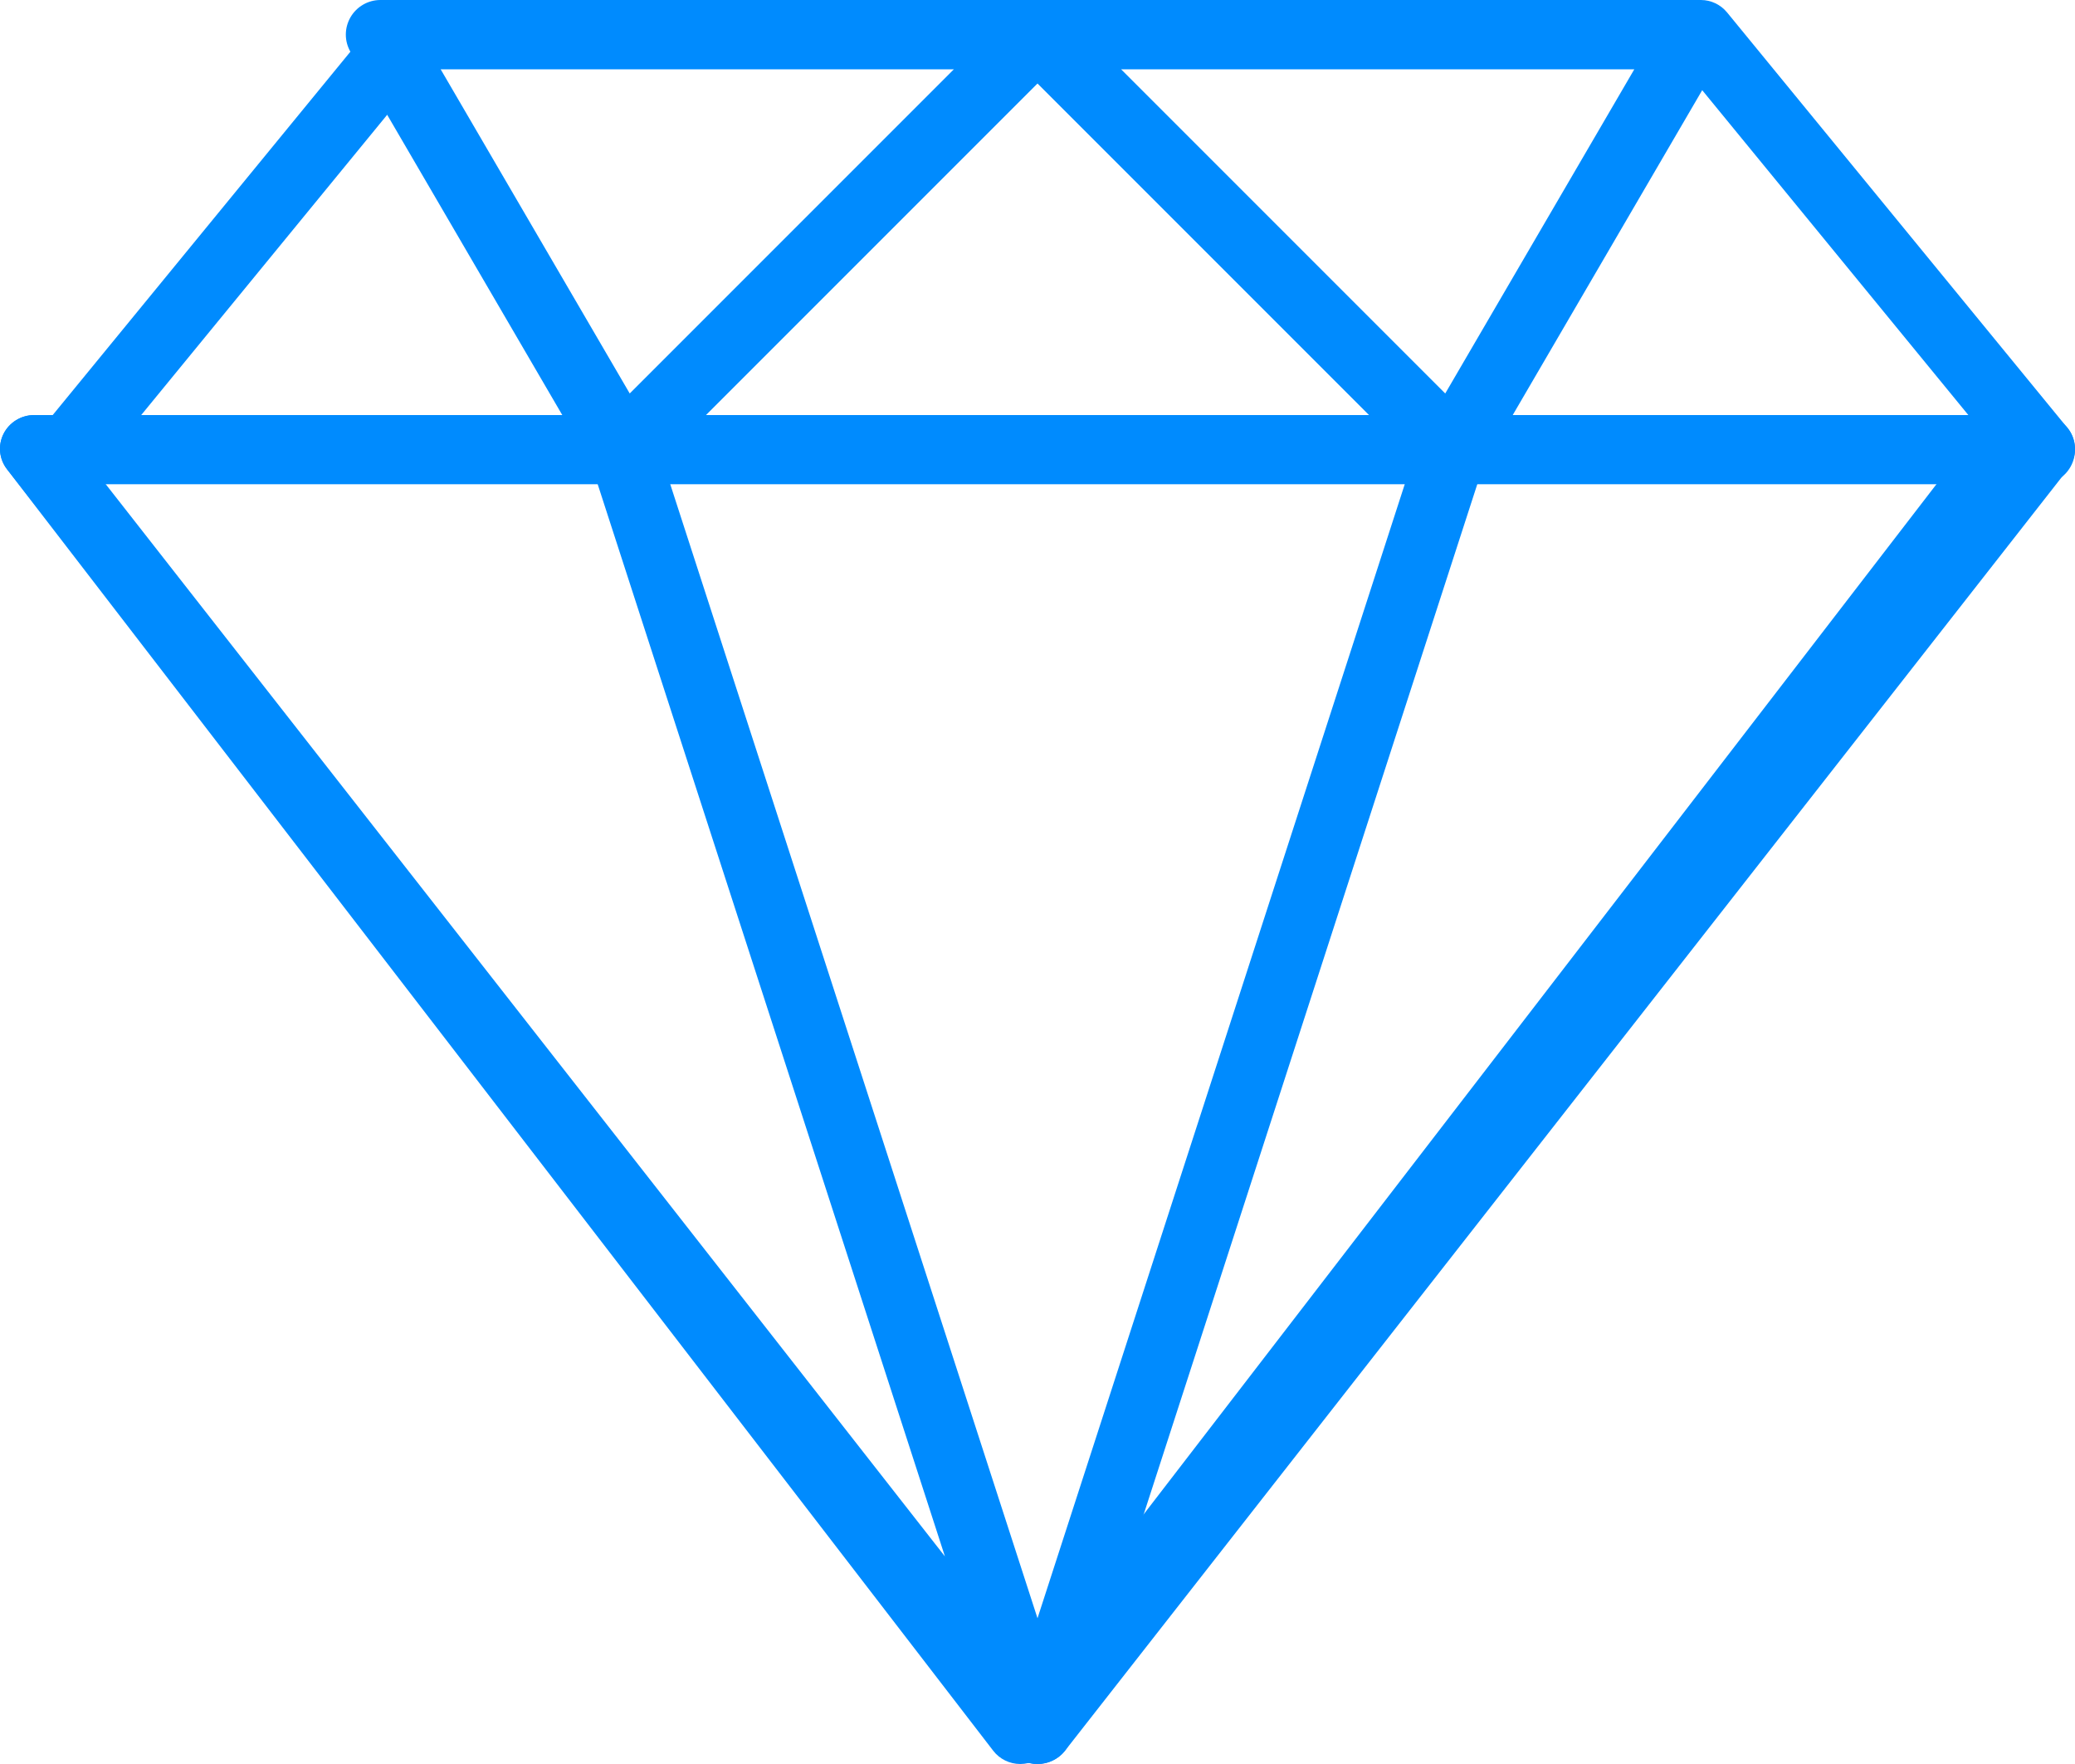 <?xml version="1.0" encoding="UTF-8"?>
<svg width="60px" height="51px" viewBox="0 0 60 51" version="1.1" xmlns="http://www.w3.org/2000/svg" xmlns:xlink="http://www.w3.org/1999/xlink">
    <!-- Generator: Sketch 52.6 (67491) - http://www.bohemiancoding.com/sketch -->
    <title>diamond</title>
    <desc>Created with Sketch.</desc>
    <g id="Colors" stroke="none" stroke-width="1" fill="none" fill-rule="evenodd">
        <g id="Artboard" transform="translate(-307, -58)" fill="#008BFE">
            <g id="diamond" transform="translate(307, 58)">
                <path d="M59.772,12.36 L49.939,0.359 C49.752,0.132 49.475,0 49.183,0 L11.817,0 C11.525,0 11.249,0.131 11.062,0.359 L1.229,12.36 C0.984,12.658 0.931,13.073 1.093,13.424 C1.255,13.775 1.602,14 1.984,14 L59.016,14 C59.398,14 59.745,13.775 59.907,13.424 C60.069,13.074 60.017,12.659 59.772,12.36 Z M4.083,12 L12.277,1.999 L48.722,1.999 L56.916,12 L4.083,12 Z" id="Shape"></path>
                <path d="M30.924,0.617 C30.769,0.243 30.404,0 30,0 L11,0 C10.642,0 10.312,0.191 10.133,0.502 C9.955,0.813 9.955,1.194 10.137,1.504 L17.136,13.504 C17.292,13.771 17.563,13.952 17.871,13.992 C17.914,13.997 17.957,14 17.999,14 C18.263,14 18.518,13.896 18.707,13.707 L30.707,1.707 C30.993,1.421 31.079,0.991 30.924,0.617 Z M18.209,11.376 L12.74,2 L27.585,2 L18.209,11.376 Z" id="Shape"></path>
                <path d="M58.898,12.543 C58.733,12.211 58.391,12 58.017,12 L0.983,12 C0.609,12 0.268,12.211 0.102,12.543 C-0.064,12.876 -0.025,13.272 0.202,13.567 L28.719,50.616 C28.905,50.858 29.194,51 29.501,51 C29.808,51 30.097,50.858 30.281,50.616 L58.798,13.567 C59.025,13.272 59.064,12.876 58.898,12.543 Z M29.501,48.418 L2.971,13.951 L56.031,13.951 L29.501,48.418 Z" id="Shape"></path>
                <path d="M30.954,49.731 L18.954,12.682 C18.822,12.276 18.437,12 18,12 L0.999,12 C0.619,12 0.272,12.211 0.103,12.543 C-0.065,12.876 -0.026,13.272 0.205,13.567 L29.206,50.616 C29.4,50.864 29.697,51 30.001,51 C30.157,51 30.315,50.965 30.461,50.889 C30.892,50.672 31.1,50.182 30.954,49.731 Z M3.02,13.951 L17.267,13.951 L27.323,44.998 L3.02,13.951 Z" id="Shape"></path>
                <path d="M49.867,0.502 C49.689,0.191 49.358,0 49,0 L30,0 C29.596,0 29.231,0.243 29.076,0.617 C28.921,0.991 29.007,1.421 29.293,1.707 L41.293,13.707 C41.481,13.896 41.736,14 42,14 C42.043,14 42.086,13.997 42.129,13.992 C42.436,13.952 42.708,13.772 42.864,13.504 L49.864,1.504 C50.044,1.194 50.045,0.813 49.867,0.502 Z M41.79,11.376 L32.414,2 L47.259,2 L41.79,11.376 Z" id="Shape"></path>
                <path d="M59.897,12.543 C59.729,12.211 59.381,12 59.001,12 L42.001,12 C41.564,12 41.178,12.276 41.046,12.682 L29.046,49.732 C28.9,50.183 29.108,50.672 29.539,50.891 C29.685,50.965 29.843,51 29.999,51 C30.302,51 30.599,50.864 30.794,50.618 L59.795,13.567 C60.026,13.272 60.065,12.875 59.897,12.543 Z M32.677,44.998 L42.733,13.949 L56.979,13.949 L32.677,44.998 Z" id="Shape"></path>
            </g>
        </g>
    </g>
</svg>